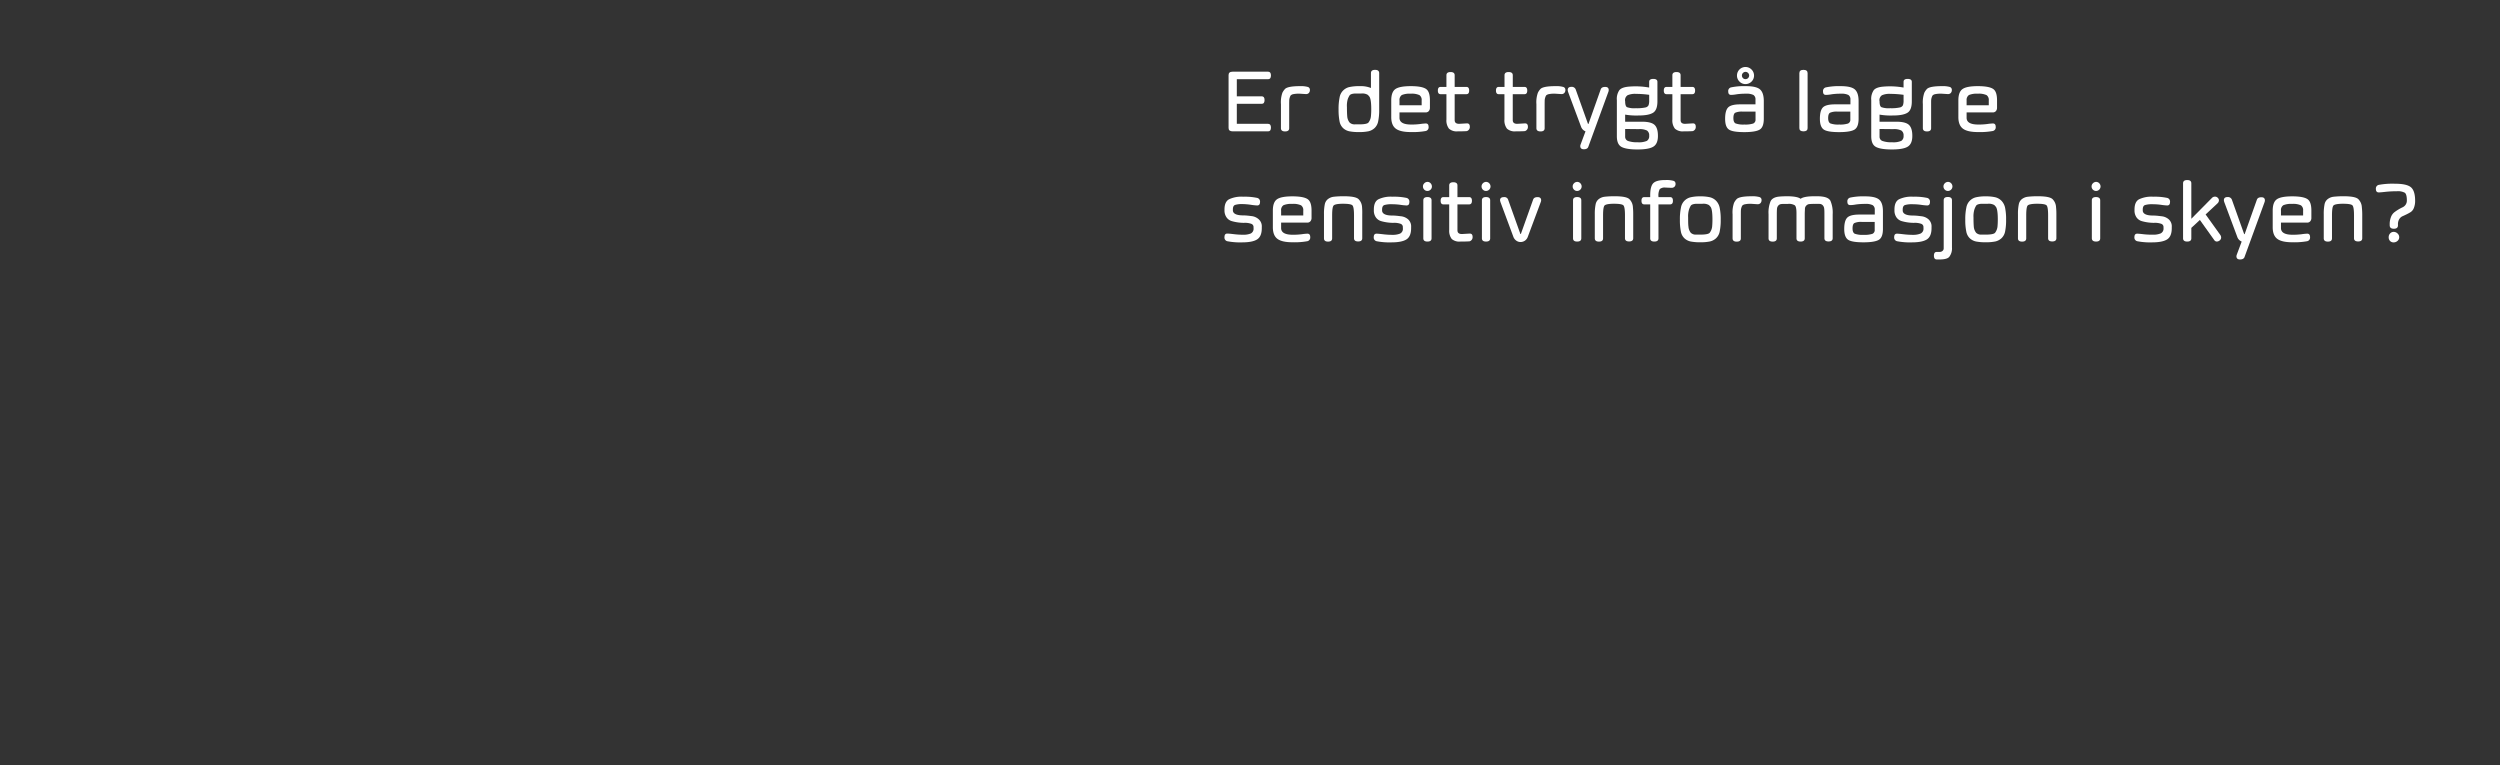 <svg id="Layer_1" data-name="Layer 1" xmlns="http://www.w3.org/2000/svg" viewBox="0 0 980 300"><rect x="0" y="0" width="980" height="300" fill="#333333" stroke="none"/><defs><style>.cls-1{fill:#fff;}</style></defs><title>text</title><path class="cls-1" d="M484.83,48.54H497.1c.74,0,1.11.49,1.11,1.48s-.37,1.47-1.11,1.47H483.21c-1.07,0-1.61-.43-1.61-1.3V29.4c0-.87.54-1.3,1.61-1.3H497.1q1.11,0,1.11,1.47c0,1-.37,1.48-1.11,1.48H484.83v6.7h9.76c.75,0,1.12.49,1.12,1.47s-.37,1.48-1.12,1.48h-9.76Z"/><path class="cls-1" d="M505.36,41.26v9c0,.84-.53,1.26-1.61,1.26s-1.61-.42-1.62-1.26V40.84a11.23,11.23,0,0,1,.57-4.48,6,6,0,0,1,1.07-1.53c.77-.7,2.7-1.06,5.79-1.06a9.94,9.94,0,0,1,3.13.32,1.14,1.14,0,0,1,.79,1.14,1.64,1.64,0,0,1-.44,1.25,1.46,1.46,0,0,1-1.1.4l-2.38-.15a10.83,10.83,0,0,0-2.76.21,2.49,2.49,0,0,0-.8.41,2.75,2.75,0,0,0-.39.81,4.07,4.07,0,0,0-.23,1.26C505.37,39.86,505.36,40.47,505.36,41.26Z"/><path class="cls-1" d="M540.64,28.68V42.93a21.76,21.76,0,0,1-.39,4.61,4.92,4.92,0,0,1-1.42,2.67,5.2,5.2,0,0,1-2.39,1.25,17.45,17.45,0,0,1-3.73.31,18.75,18.75,0,0,1-3.77-.3,5.14,5.14,0,0,1-2.43-1.24,4.84,4.84,0,0,1-1.41-2.69,23.29,23.29,0,0,1-.38-4.61,22.42,22.42,0,0,1,.39-4.66,5,5,0,0,1,3.83-4.14,18,18,0,0,1,4.15-.36,10.63,10.63,0,0,1,4.32.72V28.67c0-.86.54-1.29,1.61-1.29S540.64,27.81,540.64,28.68Zm-12.3,10.13A9.23,9.23,0,0,0,528,42q0,2.3.12,3.66a4.35,4.35,0,0,0,.92,2.37,2.81,2.81,0,0,0,2.1.72c.35,0,.89,0,1.62,0,2.1,0,3.34-.25,3.71-.76a4.7,4.7,0,0,0,.93-2.39,26.52,26.52,0,0,0,.13-2.72c0-2.79-.27-4.48-.79-5.07a4.53,4.53,0,0,0-.62-.66,4.24,4.24,0,0,0-2.52-.49c-1.3,0-2.13,0-2.48,0-1.1.07-1.79.32-2.08.74A7.46,7.46,0,0,0,528.34,38.81Z"/><path class="cls-1" d="M558.91,48.4c.73,0,1.1.44,1.1,1.33a1.46,1.46,0,0,1-1.1,1.62,28.25,28.25,0,0,1-5.86.42q-4.11,0-5.89-1.33c-1.18-.89-1.78-2.39-1.79-4.48v-6.6q0-3.3,1.62-4.44t6-1.15c2.94,0,4.93.37,6,1.09s1.54,2.23,1.54,4.5v2.85a2,2,0,0,1-.47,1.37,1.6,1.6,0,0,1-1.22.49H548.6v2.11c0,1.77,1.55,2.65,4.63,2.64a26.28,26.28,0,0,0,3.51-.21A19,19,0,0,1,558.91,48.4Zm-10.31-9v1.86h8.69V39.37a2.25,2.25,0,0,0-.88-2.09,7.23,7.23,0,0,0-3.43-.55,7.86,7.86,0,0,0-3.44.51A2.3,2.3,0,0,0,548.6,39.37Z"/><path class="cls-1" d="M571.41,51.49A4.55,4.55,0,0,1,568,50.44a5.29,5.29,0,0,1-1-3.61V36.92h-2.27c-.73,0-1.09-.47-1.09-1.42s.36-1.43,1.09-1.43H567V29.49c0-.83.54-1.25,1.62-1.25s1.61.42,1.61,1.25v4.58h4.59c.73,0,1.09.48,1.09,1.43s-.36,1.42-1.09,1.42h-4.59V47.07c0,1,.59,1.47,1.76,1.47l3.06-.18c.75,0,1.12.44,1.12,1.3A1.67,1.67,0,0,1,575,51.39C574.25,51.46,573,51.49,571.41,51.49Z"/><path class="cls-1" d="M594.17,51.49a4.55,4.55,0,0,1-3.43-1.05,5.34,5.34,0,0,1-1-3.61V36.92H587.5c-.72,0-1.08-.47-1.08-1.42s.36-1.43,1.08-1.43h2.27V29.49c0-.83.54-1.25,1.62-1.25s1.62.42,1.62,1.25v4.58h4.58c.73,0,1.09.48,1.09,1.43s-.36,1.42-1.09,1.42H593V47.07c0,1,.58,1.47,1.75,1.47l3.06-.18c.75,0,1.13.44,1.13,1.3a1.68,1.68,0,0,1-1.16,1.73C597,51.46,595.81,51.49,594.17,51.49Z"/><path class="cls-1" d="M605.5,41.26v9c0,.84-.53,1.26-1.6,1.26s-1.62-.42-1.63-1.26V40.84a11,11,0,0,1,.58-4.48,6,6,0,0,1,1.06-1.53c.77-.7,2.7-1.06,5.8-1.06a9.91,9.91,0,0,1,3.12.32,1.15,1.15,0,0,1,.8,1.14,1.68,1.68,0,0,1-.44,1.25,1.5,1.5,0,0,1-1.11.4l-2.37-.15a10.72,10.72,0,0,0-2.76.21,2.46,2.46,0,0,0-.81.41,2.75,2.75,0,0,0-.39.81,4.07,4.07,0,0,0-.23,1.26C605.51,39.86,605.5,40.47,605.5,41.26Z"/><path class="cls-1" d="M620.87,58.51c-.93,0-1.4-.42-1.41-1.25,0,0,0-.22.12-.58l1.94-5.19a3,3,0,0,1-1.76-1.86L614.64,35.9c-.07-.36-.1-.56-.1-.58,0-.84.46-1.27,1.39-1.27a1.64,1.64,0,0,1,1.74,1l4.83,13.54h.18L627.49,35q.36-.93,1.74-.93c.93,0,1.39.42,1.39,1.25,0,0,0,.22-.1.58l-7.91,21.67C622.37,58.2,621.79,58.51,620.87,58.51Z"/><path class="cls-1" d="M646.48,32.07q0-1.14,1.62-1.14c1.07,0,1.61.39,1.61,1.18v7.62c0,2.27-.57,3.75-1.7,4.46s-3,1.08-5.67,1.08a25.51,25.51,0,0,1-5.28-.34v2.78h6.56q3.69,0,5,1.28t1.29,4.32c0,2-.58,3.4-1.75,4.15s-3.25,1.13-6.24,1.13-5.07-.34-6.28-1-1.82-2-1.83-4.16V39.26a6,6,0,0,1,1-3.94c.66-.77,1.93-1.23,3.81-1.37a30.08,30.08,0,0,1,7.85.37Zm-9.42,7.59c0,1.3.25,2.08.72,2.35a8.55,8.55,0,0,0,3.47.41,15.75,15.75,0,0,0,3.74-.29,1.75,1.75,0,0,0,1.24-.87,5.34,5.34,0,0,0,.25-1.95V37.17a38.47,38.47,0,0,0-5.14-.37,7.27,7.27,0,0,0-3.32.53,2.31,2.31,0,0,0-1,2.19Zm0,10.9v3a1.74,1.74,0,0,0,1.15,1.71,10.63,10.63,0,0,0,3.81.5,7.82,7.82,0,0,0,3.55-.54,2.16,2.16,0,0,0,.91-2,2.25,2.25,0,0,0-.87-2.06,6.38,6.38,0,0,0-3.17-.55Z"/><path class="cls-1" d="M660,51.49a4.54,4.54,0,0,1-3.43-1.05,5.29,5.29,0,0,1-1-3.61V36.92h-2.28c-.72,0-1.08-.47-1.08-1.42s.36-1.43,1.08-1.43h2.28V29.49c0-.83.54-1.25,1.61-1.25s1.62.42,1.62,1.25v4.58h4.59c.72,0,1.09.48,1.09,1.43s-.37,1.42-1.09,1.42h-4.59V47.07c0,1,.59,1.47,1.76,1.47l3.06-.18c.75,0,1.12.44,1.12,1.3a1.67,1.67,0,0,1-1.16,1.73C662.88,51.46,661.67,51.49,660,51.49Z"/><path class="cls-1" d="M678.59,37.2c-.75,0-1.12-.44-1.12-1.33a1.45,1.45,0,0,1,1.12-1.62,24.85,24.85,0,0,1,5.84-.48c2.72,0,4.56.44,5.52,1.3s1.46,2.38,1.46,4.54v6.94c0,2.17-.53,3.58-1.59,4.24s-3.08,1-6.07,1-5-.32-6-1-1.5-2.06-1.5-4.22.39-3.63,1.17-4.44,2.38-1.23,4.78-1.22h5.95V39.05a2,2,0,0,0-.82-1.83,6.13,6.13,0,0,0-2.94-.49,24.25,24.25,0,0,0-3.67.24A13.24,13.24,0,0,1,678.59,37.2Zm9.58,9.62V43.76h-5a6.35,6.35,0,0,0-3,.45c-.45.31-.68,1-.68,2.08s.28,1.79.85,2.09a8.82,8.82,0,0,0,3.43.44,10.11,10.11,0,0,0,3.46-.39A1.58,1.58,0,0,0,688.17,46.82ZM681.9,32a3.23,3.23,0,0,1-1-2.38,3.33,3.33,0,0,1,5.7-2.37,3.34,3.34,0,0,1-2.37,5.71A3.21,3.21,0,0,1,681.9,32Zm.93-2.38a1.42,1.42,0,0,0,.42,1,1.33,1.33,0,0,0,1,.4,1.37,1.37,0,0,0,1-.42,1.45,1.45,0,0,0,.42-1,1.38,1.38,0,0,0-.42-1,1.37,1.37,0,0,0-1-.43,1.38,1.38,0,0,0-1,.43A1.34,1.34,0,0,0,682.83,29.57Z"/><path class="cls-1" d="M708.58,28.68V50.23q0,1.26-1.62,1.26c-1.07,0-1.61-.42-1.61-1.26V28.68c0-.87.54-1.3,1.61-1.3S708.58,27.81,708.58,28.68Z"/><path class="cls-1" d="M715.75,37.2c-.75,0-1.12-.44-1.12-1.33a1.45,1.45,0,0,1,1.12-1.62,24.85,24.85,0,0,1,5.84-.48c2.72,0,4.56.44,5.52,1.3s1.46,2.38,1.46,4.54v6.94c0,2.17-.53,3.58-1.58,4.24s-3.08,1-6.06,1-5-.32-6-1-1.53-2.06-1.53-4.22.39-3.63,1.16-4.44,2.39-1.23,4.81-1.22h6V39.05a2,2,0,0,0-.82-1.83,6.13,6.13,0,0,0-2.94-.49,24.25,24.25,0,0,0-3.67.24A13.24,13.24,0,0,1,715.75,37.2Zm9.58,9.62V43.76h-5a6.38,6.38,0,0,0-3,.45c-.46.31-.69,1-.69,2.08s.29,1.79.86,2.09a8.92,8.92,0,0,0,3.44.44,10.14,10.14,0,0,0,3.47-.39A1.58,1.58,0,0,0,725.33,46.82Z"/><path class="cls-1" d="M746.2,32.07q0-1.14,1.62-1.14c1.07,0,1.61.39,1.61,1.18v7.62c0,2.27-.56,3.75-1.7,4.46s-3,1.08-5.67,1.08a25.58,25.58,0,0,1-5.28-.34v2.78h6.56q3.69,0,5,1.28t1.29,4.32c0,2-.58,3.4-1.75,4.15s-3.25,1.13-6.24,1.13-5.07-.34-6.28-1-1.82-2-1.83-4.16V39.26a6,6,0,0,1,1-3.94c.66-.77,1.93-1.23,3.81-1.37a30.08,30.08,0,0,1,7.85.37Zm-9.42,7.59c0,1.3.25,2.08.72,2.35a8.55,8.55,0,0,0,3.47.41,15.75,15.75,0,0,0,3.74-.29,1.75,1.75,0,0,0,1.24-.87,5.34,5.34,0,0,0,.25-1.95V37.17a38.47,38.47,0,0,0-5.14-.37,7.27,7.27,0,0,0-3.32.53,2.31,2.31,0,0,0-1,2.19Zm0,10.9v3a1.74,1.74,0,0,0,1.16,1.71,10.53,10.53,0,0,0,3.8.5,7.82,7.82,0,0,0,3.55-.54,2.16,2.16,0,0,0,.91-2,2.25,2.25,0,0,0-.87-2.06,6.38,6.38,0,0,0-3.17-.55Z"/><path class="cls-1" d="M757,41.26v9c0,.84-.54,1.26-1.61,1.26s-1.62-.42-1.63-1.26V40.84a11.18,11.18,0,0,1,.58-4.48,5.73,5.73,0,0,1,1.07-1.53c.76-.7,2.7-1.06,5.79-1.06a10,10,0,0,1,3.13.32,1.15,1.15,0,0,1,.79,1.14,1.68,1.68,0,0,1-.44,1.25,1.5,1.5,0,0,1-1.11.4l-2.37-.15a10.83,10.83,0,0,0-2.76.21,2.46,2.46,0,0,0-.81.41,2.75,2.75,0,0,0-.39.81,4.39,4.39,0,0,0-.23,1.26C757,39.86,757,40.47,757,41.26Z"/><path class="cls-1" d="M781.21,48.4c.74,0,1.11.44,1.11,1.33a1.46,1.46,0,0,1-1.11,1.62,28.14,28.14,0,0,1-5.85.42q-4.11,0-5.89-1.33c-1.18-.89-1.78-2.39-1.79-4.48v-6.6q0-3.3,1.62-4.44c1.08-.77,3.08-1.15,6-1.15s4.92.37,6,1.09,1.54,2.23,1.54,4.5v2.85a2,2,0,0,1-.47,1.37,1.6,1.6,0,0,1-1.22.49H770.91v2.11c0,1.77,1.55,2.65,4.63,2.64a26.28,26.28,0,0,0,3.51-.21A18.86,18.86,0,0,1,781.21,48.4Zm-10.3-9v1.86h8.69V39.37a2.27,2.27,0,0,0-.88-2.09,7.23,7.23,0,0,0-3.43-.55,7.86,7.86,0,0,0-3.44.51A2.3,2.3,0,0,0,770.91,39.37Z"/><path class="cls-1" d="M491.39,89.4V89a1.32,1.32,0,0,0-.85-1.25,7.3,7.3,0,0,0-2.93-.39,17.7,17.7,0,0,1-4.64-.65,3.79,3.79,0,0,1-2.11-1.42A4.66,4.66,0,0,1,480,82.4v-.29c0-2,.61-3.37,1.81-4a11.33,11.33,0,0,1,5.52-1,23.47,23.47,0,0,1,5.49.47,1.46,1.46,0,0,1,1.11,1.62c0,.89-.37,1.34-1.11,1.34a21.85,21.85,0,0,1-2.27-.23A24.13,24.13,0,0,0,487,80a9.07,9.07,0,0,0-2.81.32q-.9.31-.9,1.77v.34c0,1.28,1.33,2,4,2,1.11,0,2.23.14,3.35.28A5,5,0,0,1,493.46,86a3.7,3.7,0,0,1,1.16,3v.44q0,3.24-1.83,4.41c-1.21.78-3.18,1.16-5.89,1.16a26.2,26.2,0,0,1-5.81-.45A1.46,1.46,0,0,1,480,92.9c0-.89.37-1.34,1.11-1.34.43,0,1.28.08,2.55.23a31.23,31.23,0,0,0,3.69.23,7.56,7.56,0,0,0,2.93-.48A2.08,2.08,0,0,0,491.39,89.4Z"/><path class="cls-1" d="M512.5,91.6c.74,0,1.11.44,1.11,1.33a1.46,1.46,0,0,1-1.11,1.62,28.14,28.14,0,0,1-5.85.42q-4.12,0-5.89-1.33c-1.19-.89-1.78-2.39-1.8-4.48v-6.6q0-3.3,1.62-4.44t6-1.15c2.94,0,4.93.37,6,1.09s1.55,2.23,1.55,4.5v2.85a2,2,0,0,1-.48,1.37,1.58,1.58,0,0,1-1.22.49H502.2v2.11q0,2.66,4.62,2.64a26.44,26.44,0,0,0,3.52-.21A18.86,18.86,0,0,1,512.5,91.6Zm-10.3-9v1.86h8.68V82.57a2.25,2.25,0,0,0-.88-2.09,7.18,7.18,0,0,0-3.42-.55,7.91,7.91,0,0,0-3.45.51A2.27,2.27,0,0,0,502.2,82.57Z"/><path class="cls-1" d="M522.8,80.54q-.6.61-.6,3.9v9c0,.85-.53,1.27-1.61,1.27S519,94.27,519,93.43V84a18.54,18.54,0,0,1,.31-3.87,3.45,3.45,0,0,1,1.27-2.11,4.65,4.65,0,0,1,2.21-.89,34.56,34.56,0,0,1,4-.2q4.54,0,5.74,1.11a4.8,4.8,0,0,1,1.4,3.17A27.29,27.29,0,0,1,534,84v9.39c0,.84-.53,1.26-1.61,1.26s-1.62-.42-1.62-1.27v-9c0-2.16-.21-3.46-.62-3.88s-1.64-.63-3.7-.63S523.2,80.13,522.8,80.54Z"/><path class="cls-1" d="M549.92,89.4V89a1.32,1.32,0,0,0-.84-1.25,7.33,7.33,0,0,0-2.94-.39,17.75,17.75,0,0,1-4.64-.65,3.86,3.86,0,0,1-2.11-1.42,4.66,4.66,0,0,1-.84-2.89v-.29c0-2,.6-3.37,1.81-4a11.33,11.33,0,0,1,5.52-1,23.43,23.43,0,0,1,5.48.47,1.46,1.46,0,0,1,1.11,1.62c0,.89-.37,1.34-1.11,1.34a21.74,21.74,0,0,1-2.26-.23,24.27,24.27,0,0,0-3.61-.25,9.16,9.16,0,0,0-2.81.32q-.9.31-.9,1.77v.34c0,1.28,1.34,2,4,2,1.12,0,2.23.14,3.36.28A5.09,5.09,0,0,1,552,86a3.73,3.73,0,0,1,1.16,3v.44q0,3.24-1.83,4.41c-1.22.78-3.18,1.16-5.89,1.16a26.24,26.24,0,0,1-5.82-.45,1.46,1.46,0,0,1-1.11-1.62c0-.89.37-1.34,1.11-1.34.44,0,1.29.08,2.55.23a31.5,31.5,0,0,0,3.69.23,7.58,7.58,0,0,0,2.94-.48A2.07,2.07,0,0,0,549.92,89.4Z"/><path class="cls-1" d="M557.8,73.09a1.68,1.68,0,0,1,.53-1.25,1.74,1.74,0,0,1,1.23-.54,1.67,1.67,0,0,1,1.24.54,1.85,1.85,0,0,1,.51,1.27,1.68,1.68,0,0,1-.52,1.23,1.74,1.74,0,0,1-2.48,0A1.74,1.74,0,0,1,557.8,73.09Zm3.37,5.43V93.43c0,.84-.54,1.26-1.61,1.26s-1.62-.42-1.62-1.26V78.52c0-.84.54-1.27,1.62-1.27S561.17,77.68,561.17,78.52Z"/><path class="cls-1" d="M572.51,94.69a4.53,4.53,0,0,1-3.42-1,5.29,5.29,0,0,1-1-3.61V80.12h-2.28c-.72,0-1.08-.47-1.08-1.42s.36-1.43,1.08-1.43h2.28V72.69c0-.83.54-1.25,1.61-1.25s1.62.42,1.62,1.25v4.58h4.58c.73,0,1.1.48,1.1,1.43s-.37,1.42-1.1,1.42h-4.58V90.27c0,1,.59,1.47,1.76,1.47l3.06-.18c.75,0,1.12.44,1.12,1.3a1.67,1.67,0,0,1-1.16,1.73C575.36,94.66,574.15,94.69,572.51,94.69Z"/><path class="cls-1" d="M580.77,73.09a1.72,1.72,0,0,1,.53-1.25,1.74,1.74,0,0,1,1.23-.54,1.69,1.69,0,0,1,1.25.54,1.85,1.85,0,0,1,.51,1.27,1.79,1.79,0,0,1-1.76,1.75,1.71,1.71,0,0,1-1.25-.52A1.74,1.74,0,0,1,580.77,73.09Zm3.38,5.43V93.43q0,1.26-1.62,1.26t-1.62-1.26V78.52c0-.84.54-1.27,1.62-1.27S584.15,77.68,584.15,78.52Z"/><path class="cls-1" d="M596.05,94.87a2.77,2.77,0,0,1-1.72-.58,3.21,3.21,0,0,1-1.09-1.46l-5.1-13.73a3.75,3.75,0,0,0-.13-.58c0-.84.53-1.26,1.57-1.25a1.49,1.49,0,0,1,1.58.93L596,91.74h.17L601,78.2q.35-.93,1.74-.93c.92,0,1.39.42,1.39,1.25,0,0,0,.22-.11.58L598.9,92.83a3.11,3.11,0,0,1-1.09,1.48A3,3,0,0,1,596.05,94.87Z"/><path class="cls-1" d="M616.49,73.09a1.72,1.72,0,0,1,.53-1.25,1.74,1.74,0,0,1,1.23-.54,1.71,1.71,0,0,1,1.25.54,1.85,1.85,0,0,1,.51,1.27,1.79,1.79,0,0,1-1.76,1.75,1.71,1.71,0,0,1-1.25-.52A1.74,1.74,0,0,1,616.49,73.09Zm3.38,5.43V93.43q0,1.26-1.62,1.26t-1.62-1.26V78.52c0-.84.54-1.27,1.62-1.27S619.87,77.68,619.87,78.52Z"/><path class="cls-1" d="M629,80.54q-.6.61-.6,3.9v9c0,.85-.54,1.27-1.61,1.27s-1.61-.42-1.63-1.26V84a18.42,18.42,0,0,1,.32-3.87,3.41,3.41,0,0,1,1.27-2.11,4.65,4.65,0,0,1,2.21-.89,34.28,34.28,0,0,1,4-.2q4.53,0,5.73,1.11a4.76,4.76,0,0,1,1.41,3.17,27.29,27.29,0,0,1,.12,2.79v9.39q0,1.26-1.62,1.26c-1.07,0-1.61-.42-1.61-1.27v-9c0-2.16-.21-3.46-.62-3.88s-1.64-.63-3.7-.63S629.41,80.13,629,80.54Z"/><path class="cls-1" d="M650.12,77.1v.17h4.57c.74,0,1.1.48,1.1,1.43s-.36,1.42-1.1,1.42h-4.57V93.43q0,1.26-1.62,1.26t-1.62-1.26V80.12h-2.32c-.74,0-1.1-.47-1.1-1.42s.36-1.43,1.1-1.43h2.32v-.61c0-2.48.42-4.11,1.27-4.91s2.44-1.19,4.74-1.17a10,10,0,0,1,3.13.31,1.12,1.12,0,0,1,.79,1.11,1.51,1.51,0,0,1-.43,1.22,1.64,1.64,0,0,1-1.11.41l-2.38-.1a3,3,0,0,0-2.26.6A5.35,5.35,0,0,0,650.12,77.1Z"/><path class="cls-1" d="M658.52,86.13a21.66,21.66,0,0,1,.4-4.66,5,5,0,0,1,3.82-4.14,16,16,0,0,1,3.77-.36,16.38,16.38,0,0,1,3.75.35,5.11,5.11,0,0,1,2.44,1.37,5.58,5.58,0,0,1,1.42,2.77,22.19,22.19,0,0,1,.4,4.66,21.87,21.87,0,0,1-.4,4.63,4.91,4.91,0,0,1-1.44,2.66,5.25,5.25,0,0,1-2.42,1.25,17.66,17.66,0,0,1-3.75.31,18.75,18.75,0,0,1-3.77-.3,5.23,5.23,0,0,1-2.43-1.24,4.84,4.84,0,0,1-1.41-2.69A22.55,22.55,0,0,1,658.52,86.13ZM662.14,82a9.23,9.23,0,0,0-.39,3.22c0,1.53,0,2.75.13,3.66a4.34,4.34,0,0,0,.91,2.37,2.81,2.81,0,0,0,2.1.72c.36,0,.89,0,1.62,0,2.1,0,3.34-.25,3.72-.76a4.89,4.89,0,0,0,.93-2.39c.08-.87.12-1.78.12-2.72,0-2.79-.26-4.48-.79-5.07a4.54,4.54,0,0,0-.61-.66,4.3,4.3,0,0,0-2.53-.49c-1.3,0-2.12,0-2.47,0-1.1.07-1.8.32-2.09.74A8.24,8.24,0,0,0,662.14,82Z"/><path class="cls-1" d="M682.41,84.46v9c0,.84-.54,1.26-1.61,1.26s-1.61-.42-1.63-1.26V84a11.18,11.18,0,0,1,.58-4.48A5.73,5.73,0,0,1,680.82,78c.77-.7,2.7-1.06,5.79-1.06a10,10,0,0,1,3.13.32,1.14,1.14,0,0,1,.79,1.14,1.68,1.68,0,0,1-.44,1.25,1.52,1.52,0,0,1-1.11.41l-2.37-.16a10.83,10.83,0,0,0-2.76.21,2.46,2.46,0,0,0-.81.41,2.75,2.75,0,0,0-.39.81,4.07,4.07,0,0,0-.22,1.26C682.41,83.06,682.41,83.67,682.41,84.46Z"/><path class="cls-1" d="M711.34,79.93a20.51,20.51,0,0,0-2.09.07,1.84,1.84,0,0,0-1.12.53,1.86,1.86,0,0,0-.59,1.19c0,.5-.08,1.26-.08,2.29v9.41c0,.85-.54,1.27-1.62,1.27s-1.62-.42-1.62-1.27V83.54c0-1.66-.22-2.67-.65-3.05a4.37,4.37,0,0,0-2.69-.56c-1.37,0-2.25,0-2.67.07a1.73,1.73,0,0,0-1.11.58,2.15,2.15,0,0,0-.52,1.3c-.05.53-.07,1.38-.07,2.56v9c0,.85-.54,1.27-1.61,1.27s-1.62-.42-1.63-1.26V84a11.73,11.73,0,0,1,.83-5.19c.55-1,1.68-1.6,3.39-1.75.67-.07,1.63-.11,2.88-.13q4.18,0,5.47,1c.84-.66,2.67-1,5.47-1,1.23,0,2.18,0,2.86.11,1.75.2,2.87.76,3.36,1.67a11.79,11.79,0,0,1,.88,5.29v9.39q0,1.26-1.62,1.26c-1.08,0-1.62-.42-1.62-1.27v-9c0-1.18,0-2-.08-2.56a2.22,2.22,0,0,0-.53-1.3,1.73,1.73,0,0,0-1.11-.58A20.71,20.71,0,0,0,711.34,79.93Z"/><path class="cls-1" d="M725.3,80.4c-.75,0-1.13-.44-1.13-1.33a1.46,1.46,0,0,1,1.13-1.62,24.75,24.75,0,0,1,5.83-.48c2.72,0,4.56.44,5.52,1.3s1.46,2.38,1.46,4.54v6.94c0,2.17-.52,3.58-1.58,4.24s-3.07,1-6.06,1-5-.32-6-1-1.53-2.06-1.53-4.22.39-3.63,1.17-4.44,2.39-1.23,4.8-1.22h6V82.25a2,2,0,0,0-.83-1.83,6.08,6.08,0,0,0-2.93-.49,24.39,24.39,0,0,0-3.68.24A13.15,13.15,0,0,1,725.3,80.4ZM734.88,90V87h-5a6.26,6.26,0,0,0-3,.46c-.45.3-.68,1-.68,2.07s.28,1.79.86,2.09a8.88,8.88,0,0,0,3.44.44,10.22,10.22,0,0,0,3.47-.39A1.58,1.58,0,0,0,734.88,90Z"/><path class="cls-1" d="M754,89.4V89a1.32,1.32,0,0,0-.84-1.25,7.39,7.39,0,0,0-2.94-.39,17.7,17.7,0,0,1-4.64-.65,3.83,3.83,0,0,1-2.11-1.42,4.66,4.66,0,0,1-.84-2.89v-.29c0-2,.6-3.37,1.81-4a11.28,11.28,0,0,1,5.52-1,23.43,23.43,0,0,1,5.48.47,1.46,1.46,0,0,1,1.11,1.62c0,.89-.37,1.34-1.11,1.34a21.85,21.85,0,0,1-2.27-.23,24,24,0,0,0-3.6-.25,9.07,9.07,0,0,0-2.81.32q-.9.31-.9,1.77v.34c0,1.28,1.34,2,4,2,1.11,0,2.23.14,3.36.28A5,5,0,0,1,756,86a3.7,3.7,0,0,1,1.16,3v.44q0,3.24-1.82,4.41c-1.22.78-3.19,1.16-5.89,1.16a26.24,26.24,0,0,1-5.82-.45,1.46,1.46,0,0,1-1.11-1.62c0-.89.37-1.34,1.11-1.34.43,0,1.28.08,2.55.23a31.23,31.23,0,0,0,3.69.23,7.53,7.53,0,0,0,2.93-.48A2.08,2.08,0,0,0,754,89.4Z"/><path class="cls-1" d="M760.47,101.71h-1.26c-.74,0-1.11-.5-1.11-1.48s.37-1.48,1.11-1.48h1.23a1.59,1.59,0,0,0,1-.37,1.3,1.3,0,0,0,.49-1.1V78.49c0-.85.54-1.27,1.62-1.27s1.62.42,1.62,1.27V97a5.38,5.38,0,0,1-1,3.6C763.64,101.34,762.37,101.69,760.47,101.71Zm1.37-28.62a1.72,1.72,0,0,1,.53-1.25,1.74,1.74,0,0,1,1.23-.54,1.69,1.69,0,0,1,1.25.54,1.85,1.85,0,0,1,.51,1.27,1.79,1.79,0,0,1-1.76,1.75,1.76,1.76,0,0,1-1.76-1.77Z"/><path class="cls-1" d="M770.39,86.13a21.66,21.66,0,0,1,.4-4.66,5,5,0,0,1,3.82-4.14,16,16,0,0,1,3.77-.36,16.44,16.44,0,0,1,3.75.35,5.16,5.16,0,0,1,2.44,1.37A5.66,5.66,0,0,1,786,81.46a22.29,22.29,0,0,1,.39,4.66,22,22,0,0,1-.39,4.63,4.91,4.91,0,0,1-1.44,2.66,5.3,5.3,0,0,1-2.42,1.25,17.66,17.66,0,0,1-3.75.31,18.75,18.75,0,0,1-3.77-.3,5.14,5.14,0,0,1-2.43-1.24,4.84,4.84,0,0,1-1.41-2.69A21.86,21.86,0,0,1,770.39,86.13ZM774,82a9.23,9.23,0,0,0-.39,3.22q0,2.3.12,3.66a4.43,4.43,0,0,0,.92,2.37,2.81,2.81,0,0,0,2.1.72c.35,0,.89,0,1.62,0,2.1,0,3.34-.25,3.72-.76a4.89,4.89,0,0,0,.93-2.39c.08-.87.12-1.78.12-2.72,0-2.79-.27-4.48-.79-5.07a4.54,4.54,0,0,0-.61-.66,4.3,4.3,0,0,0-2.53-.49c-1.3,0-2.13,0-2.48,0-1.1.07-1.79.32-2.08.74A7.46,7.46,0,0,0,774,82Z"/><path class="cls-1" d="M794.87,80.54c-.4.41-.59,1.71-.59,3.9v9c0,.85-.54,1.27-1.61,1.27s-1.62-.42-1.63-1.26V84a18.42,18.42,0,0,1,.32-3.87,3.44,3.44,0,0,1,1.26-2.11,4.72,4.72,0,0,1,2.22-.89,34.28,34.28,0,0,1,4-.2q4.53,0,5.73,1.11a4.71,4.71,0,0,1,1.4,3.17,24.42,24.42,0,0,1,.13,2.79v9.39q0,1.26-1.62,1.26c-1.08,0-1.62-.42-1.62-1.27v-9c0-2.16-.2-3.46-.61-3.88s-1.65-.63-3.7-.63S795.27,80.13,794.87,80.54Z"/><path class="cls-1" d="M819.9,73.09a1.72,1.72,0,0,1,.53-1.25,1.74,1.74,0,0,1,1.23-.54,1.69,1.69,0,0,1,1.25.54,1.85,1.85,0,0,1,.51,1.27,1.79,1.79,0,0,1-1.76,1.75,1.76,1.76,0,0,1-1.76-1.77Zm3.38,5.43V93.43q0,1.26-1.62,1.26T820,93.43V78.52c0-.84.54-1.27,1.62-1.27S823.28,77.68,823.28,78.52Z"/><path class="cls-1" d="M848.1,89.4V89a1.32,1.32,0,0,0-.84-1.25,7.39,7.39,0,0,0-2.94-.39,17.75,17.75,0,0,1-4.64-.65,3.83,3.83,0,0,1-2.11-1.42,4.66,4.66,0,0,1-.84-2.89v-.29c0-2,.6-3.37,1.81-4a11.28,11.28,0,0,1,5.52-1,23.43,23.43,0,0,1,5.48.47,1.46,1.46,0,0,1,1.11,1.62c0,.89-.37,1.34-1.11,1.34a21.85,21.85,0,0,1-2.27-.23,24,24,0,0,0-3.6-.25,9.11,9.11,0,0,0-2.81.32q-.9.31-.9,1.77v.34c0,1.28,1.34,2,4,2,1.11,0,2.23.14,3.36.28A5,5,0,0,1,850.17,86a3.67,3.67,0,0,1,1.16,3v.44q0,3.24-1.82,4.41c-1.22.78-3.19,1.16-5.89,1.16a26.24,26.24,0,0,1-5.82-.45,1.46,1.46,0,0,1-1.11-1.62c0-.89.37-1.34,1.11-1.34.43,0,1.28.08,2.55.23A31.23,31.23,0,0,0,844,92a7.53,7.53,0,0,0,2.93-.48A2.08,2.08,0,0,0,848.1,89.4Z"/><path class="cls-1" d="M859,71.88V85.76l8.05-8.14a1.66,1.66,0,0,1,1.19-.54,1.52,1.52,0,0,1,1.13.46,1.38,1.38,0,0,1,.45,1,1.67,1.67,0,0,1-.58,1.2l-4.64,4.32,5.73,8a1.83,1.83,0,0,1,.36,1.07,1.39,1.39,0,0,1-.51,1.06,1.76,1.76,0,0,1-1.2.49,1.2,1.2,0,0,1-1-.58l-5.63-7.88L859,89.33v4.1c0,.84-.54,1.26-1.61,1.26s-1.62-.42-1.63-1.26V71.88c0-.87.55-1.3,1.63-1.3S859,71,859,71.88Z"/><path class="cls-1" d="M878.09,101.71c-.93,0-1.4-.42-1.41-1.25,0,0,0-.22.12-.58l1.94-5.19A3,3,0,0,1,877,92.83L871.87,79.1c-.08-.36-.11-.56-.11-.58,0-.84.46-1.27,1.39-1.27a1.64,1.64,0,0,1,1.74,1l4.83,13.54h.18l4.81-13.54c.24-.62.82-.93,1.75-.93s1.38.42,1.38,1.25c0,0,0,.22-.1.58l-7.91,21.67C879.59,101.4,879,101.71,878.09,101.71Z"/><path class="cls-1" d="M904.44,91.6c.74,0,1.1.44,1.1,1.33a1.45,1.45,0,0,1-1.1,1.62,28.19,28.19,0,0,1-5.86.42q-4.11,0-5.88-1.33c-1.19-.89-1.79-2.39-1.8-4.48v-6.6q0-3.3,1.62-4.44t6-1.15c2.94,0,4.93.37,6,1.09s1.54,2.23,1.54,4.5v2.85a2,2,0,0,1-.47,1.37,1.58,1.58,0,0,1-1.22.49H894.14v2.11q0,2.66,4.62,2.64a26.55,26.55,0,0,0,3.52-.21A18.86,18.86,0,0,1,904.44,91.6Zm-10.3-9v1.86h8.68V82.57a2.25,2.25,0,0,0-.88-2.09,7.23,7.23,0,0,0-3.43-.55,7.89,7.89,0,0,0-3.44.51A2.27,2.27,0,0,0,894.14,82.57Z"/><path class="cls-1" d="M914.74,80.54q-.6.61-.6,3.9v9c0,.85-.54,1.27-1.61,1.27s-1.61-.42-1.62-1.26V84a18.54,18.54,0,0,1,.31-3.87,3.41,3.41,0,0,1,1.27-2.11,4.65,4.65,0,0,1,2.21-.89,34.56,34.56,0,0,1,4-.2q4.54,0,5.73,1.11a4.76,4.76,0,0,1,1.41,3.17A27.29,27.29,0,0,1,926,84v9.39c0,.84-.54,1.26-1.61,1.26s-1.62-.42-1.62-1.27v-9c0-2.16-.21-3.46-.62-3.88s-1.64-.63-3.7-.63S915.14,80.13,914.74,80.54Z"/><path class="cls-1" d="M940,88v.33c0,.89-.54,1.34-1.61,1.34s-1.62-.45-1.63-1.34V88a7.79,7.79,0,0,1,.5-2.92,4.33,4.33,0,0,1,1.26-1.82,18,18,0,0,1,3.28-2,2.85,2.85,0,0,0,1.69-2.69c0-1.57-.26-2.56-.78-3a5.68,5.68,0,0,0-3.17-.6,40.34,40.34,0,0,0-4.42.23c-1.35.15-2.23.23-2.63.23-.76,0-1.14-.45-1.14-1.34a1.46,1.46,0,0,1,1.12-1.62,29.63,29.63,0,0,1,6.33-.45q4.57,0,6.24,1.35c1.11.9,1.68,2.66,1.69,5.27a7.32,7.32,0,0,1-.49,2.87A3.37,3.37,0,0,1,945,83.13c-.49.3-1,.59-1.58.87s-1.08.53-1.57.73a3,3,0,0,0-1.32,1.14A3.8,3.8,0,0,0,940,88ZM936.36,93a2.16,2.16,0,0,1,.56-1.49,1.86,1.86,0,0,1,1.4-.62,2.18,2.18,0,0,1,1.5.62,1.92,1.92,0,0,1,.67,1.47,1.85,1.85,0,0,1-.67,1.46,2.26,2.26,0,0,1-1.52.58,1.88,1.88,0,0,1-1.4-.56A2.06,2.06,0,0,1,936.36,93Z"/></svg>